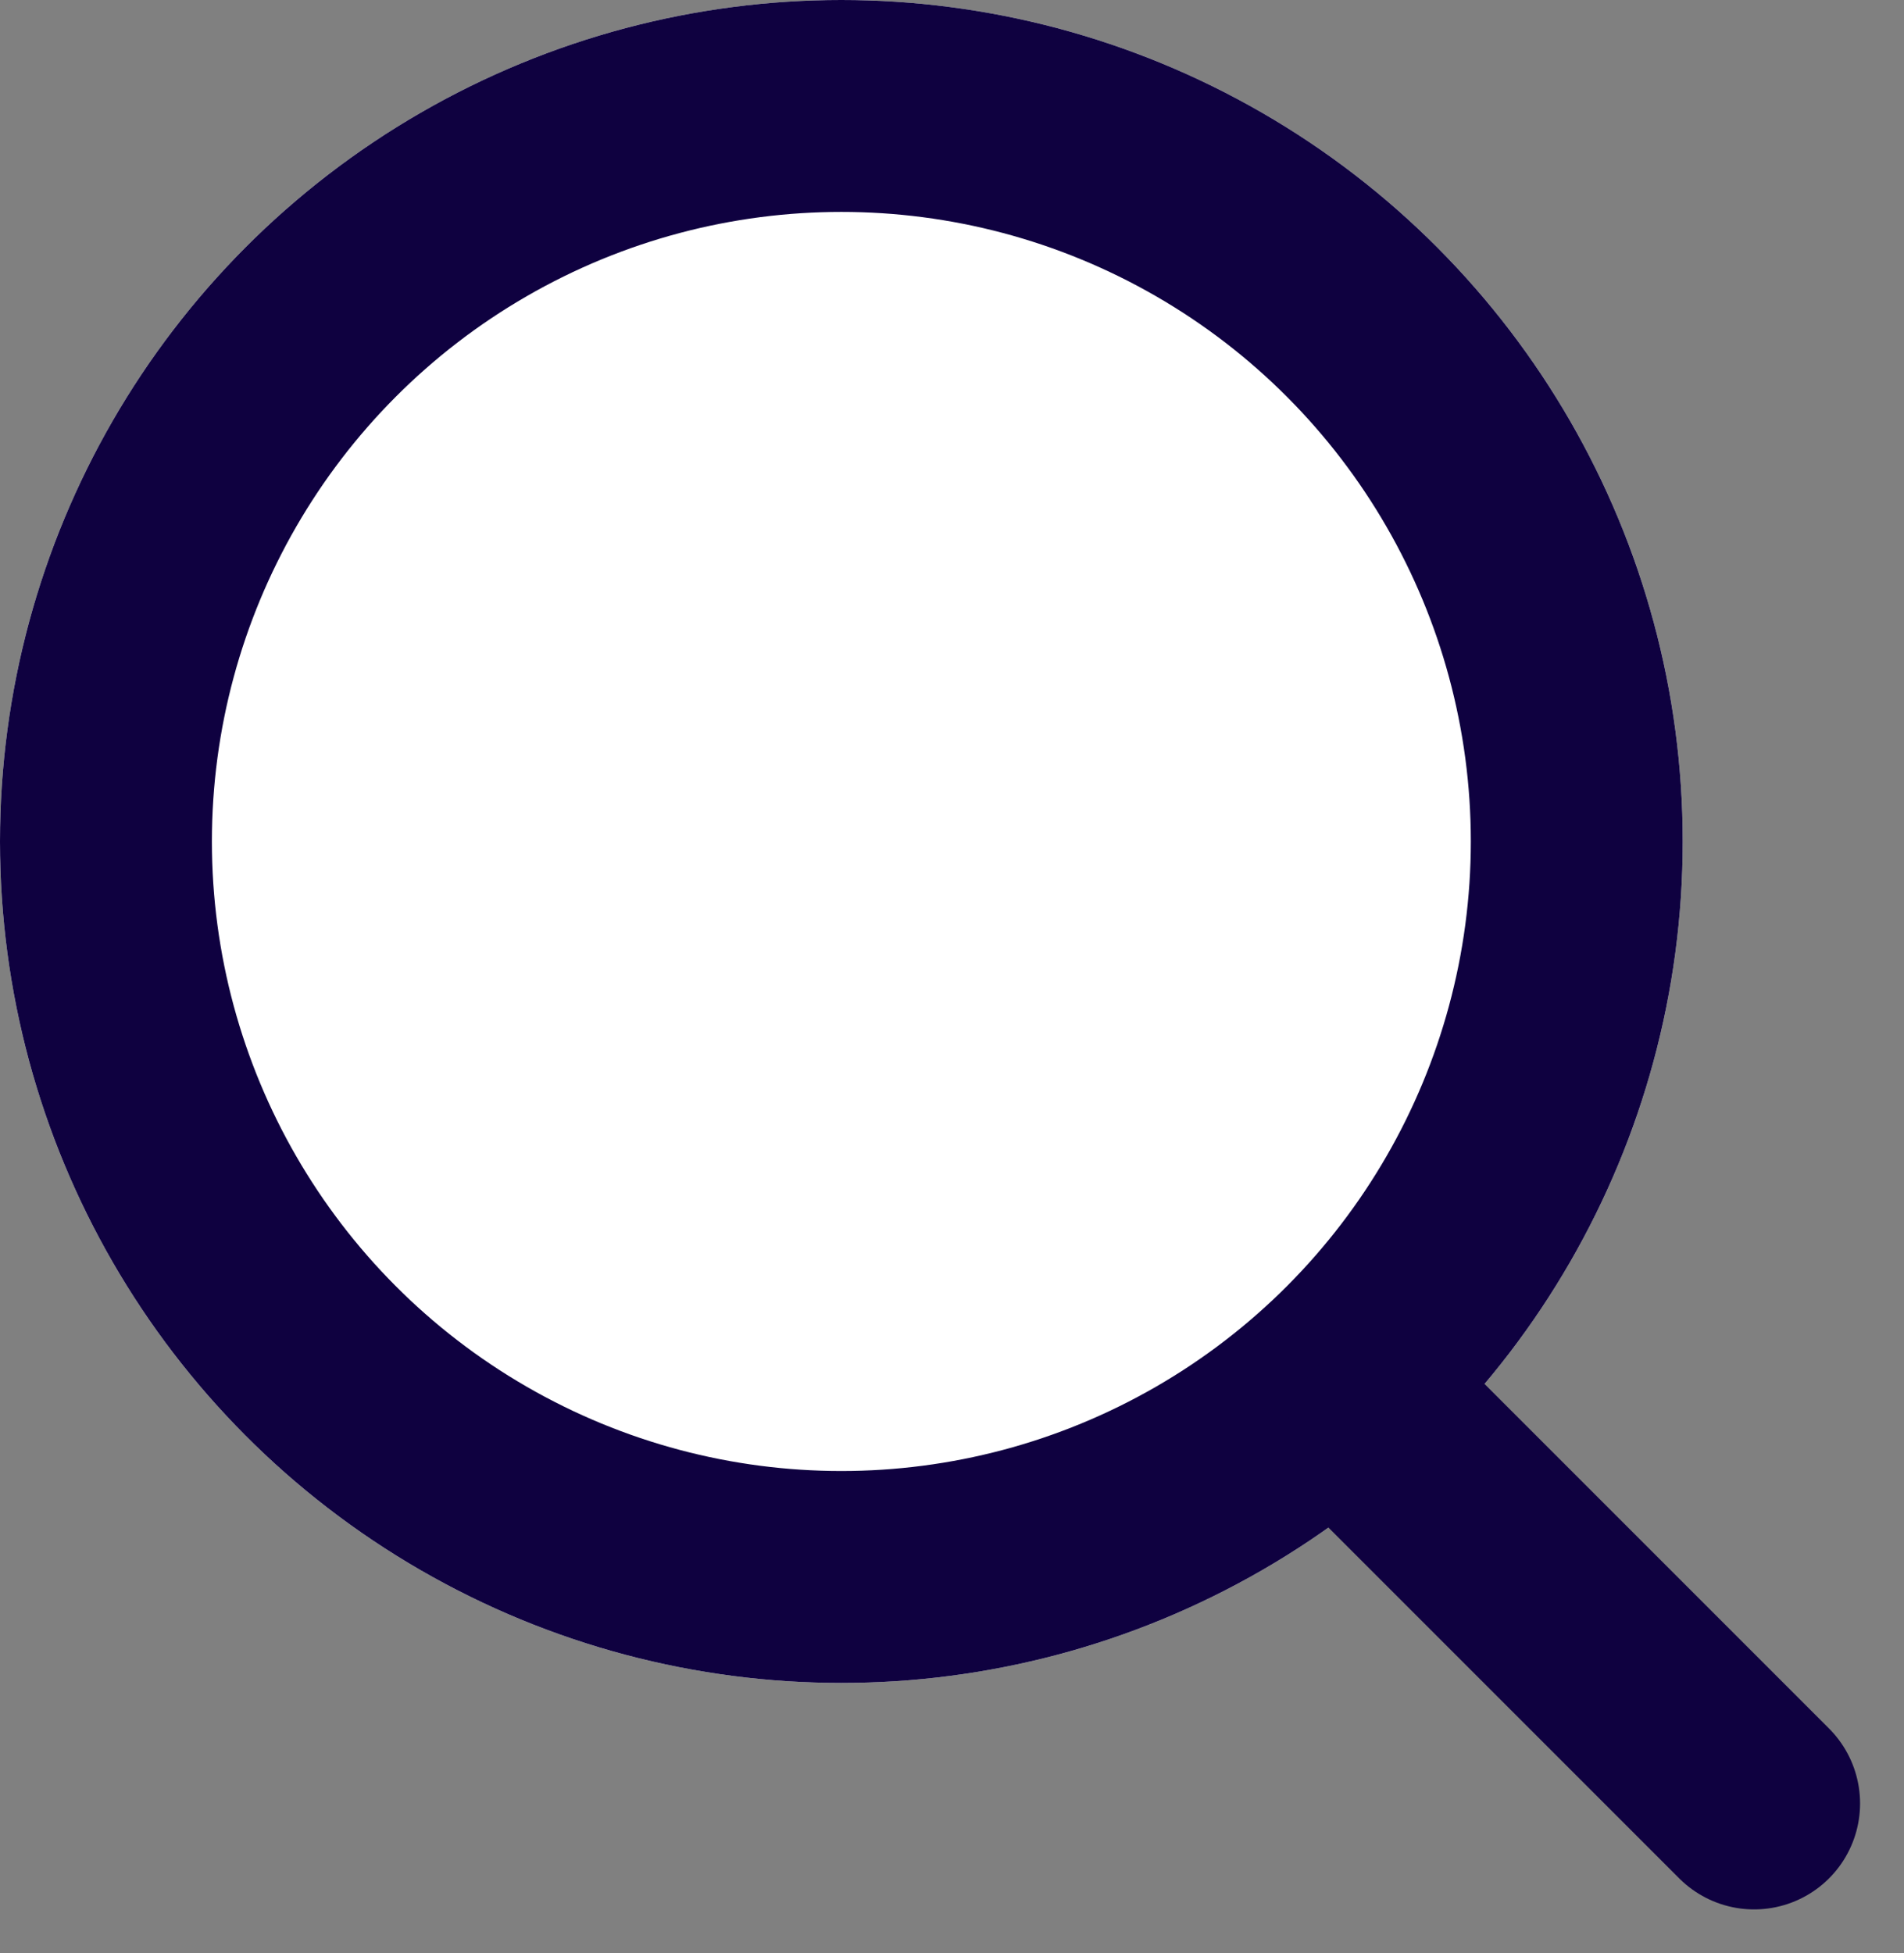 <svg xmlns="http://www.w3.org/2000/svg" width="26.957" height="27.651" viewBox="0 0 26.957 27.651">
  <rect x="0" y="0" width="26.957" height="27.651" fill="#808080" stroke="none"/>
  <g id="Group_8707" data-name="Group 8707" transform="translate(-304.31 -115.88)">
    <g id="Group_21" data-name="Group 21" transform="translate(304.31 115.88)">
      <g id="Ellipse_4" data-name="Ellipse 4" fill="#fff" stroke="#0f0140" stroke-width="3">
        <ellipse cx="11.912" cy="11.912" rx="11.912" ry="11.912" stroke="none"/>
        <ellipse cx="11.912" cy="11.912" rx="10.412" ry="10.412" fill="none"/>
      </g>
      <path id="Path_10" data-name="Path 10" d="M298.294,161.638l5.123,5.123" transform="translate(-278.582 -141.231)" fill="none" stroke="#0f0140" stroke-linecap="round" stroke-width="3"/>
    </g>
  </g>
</svg>
